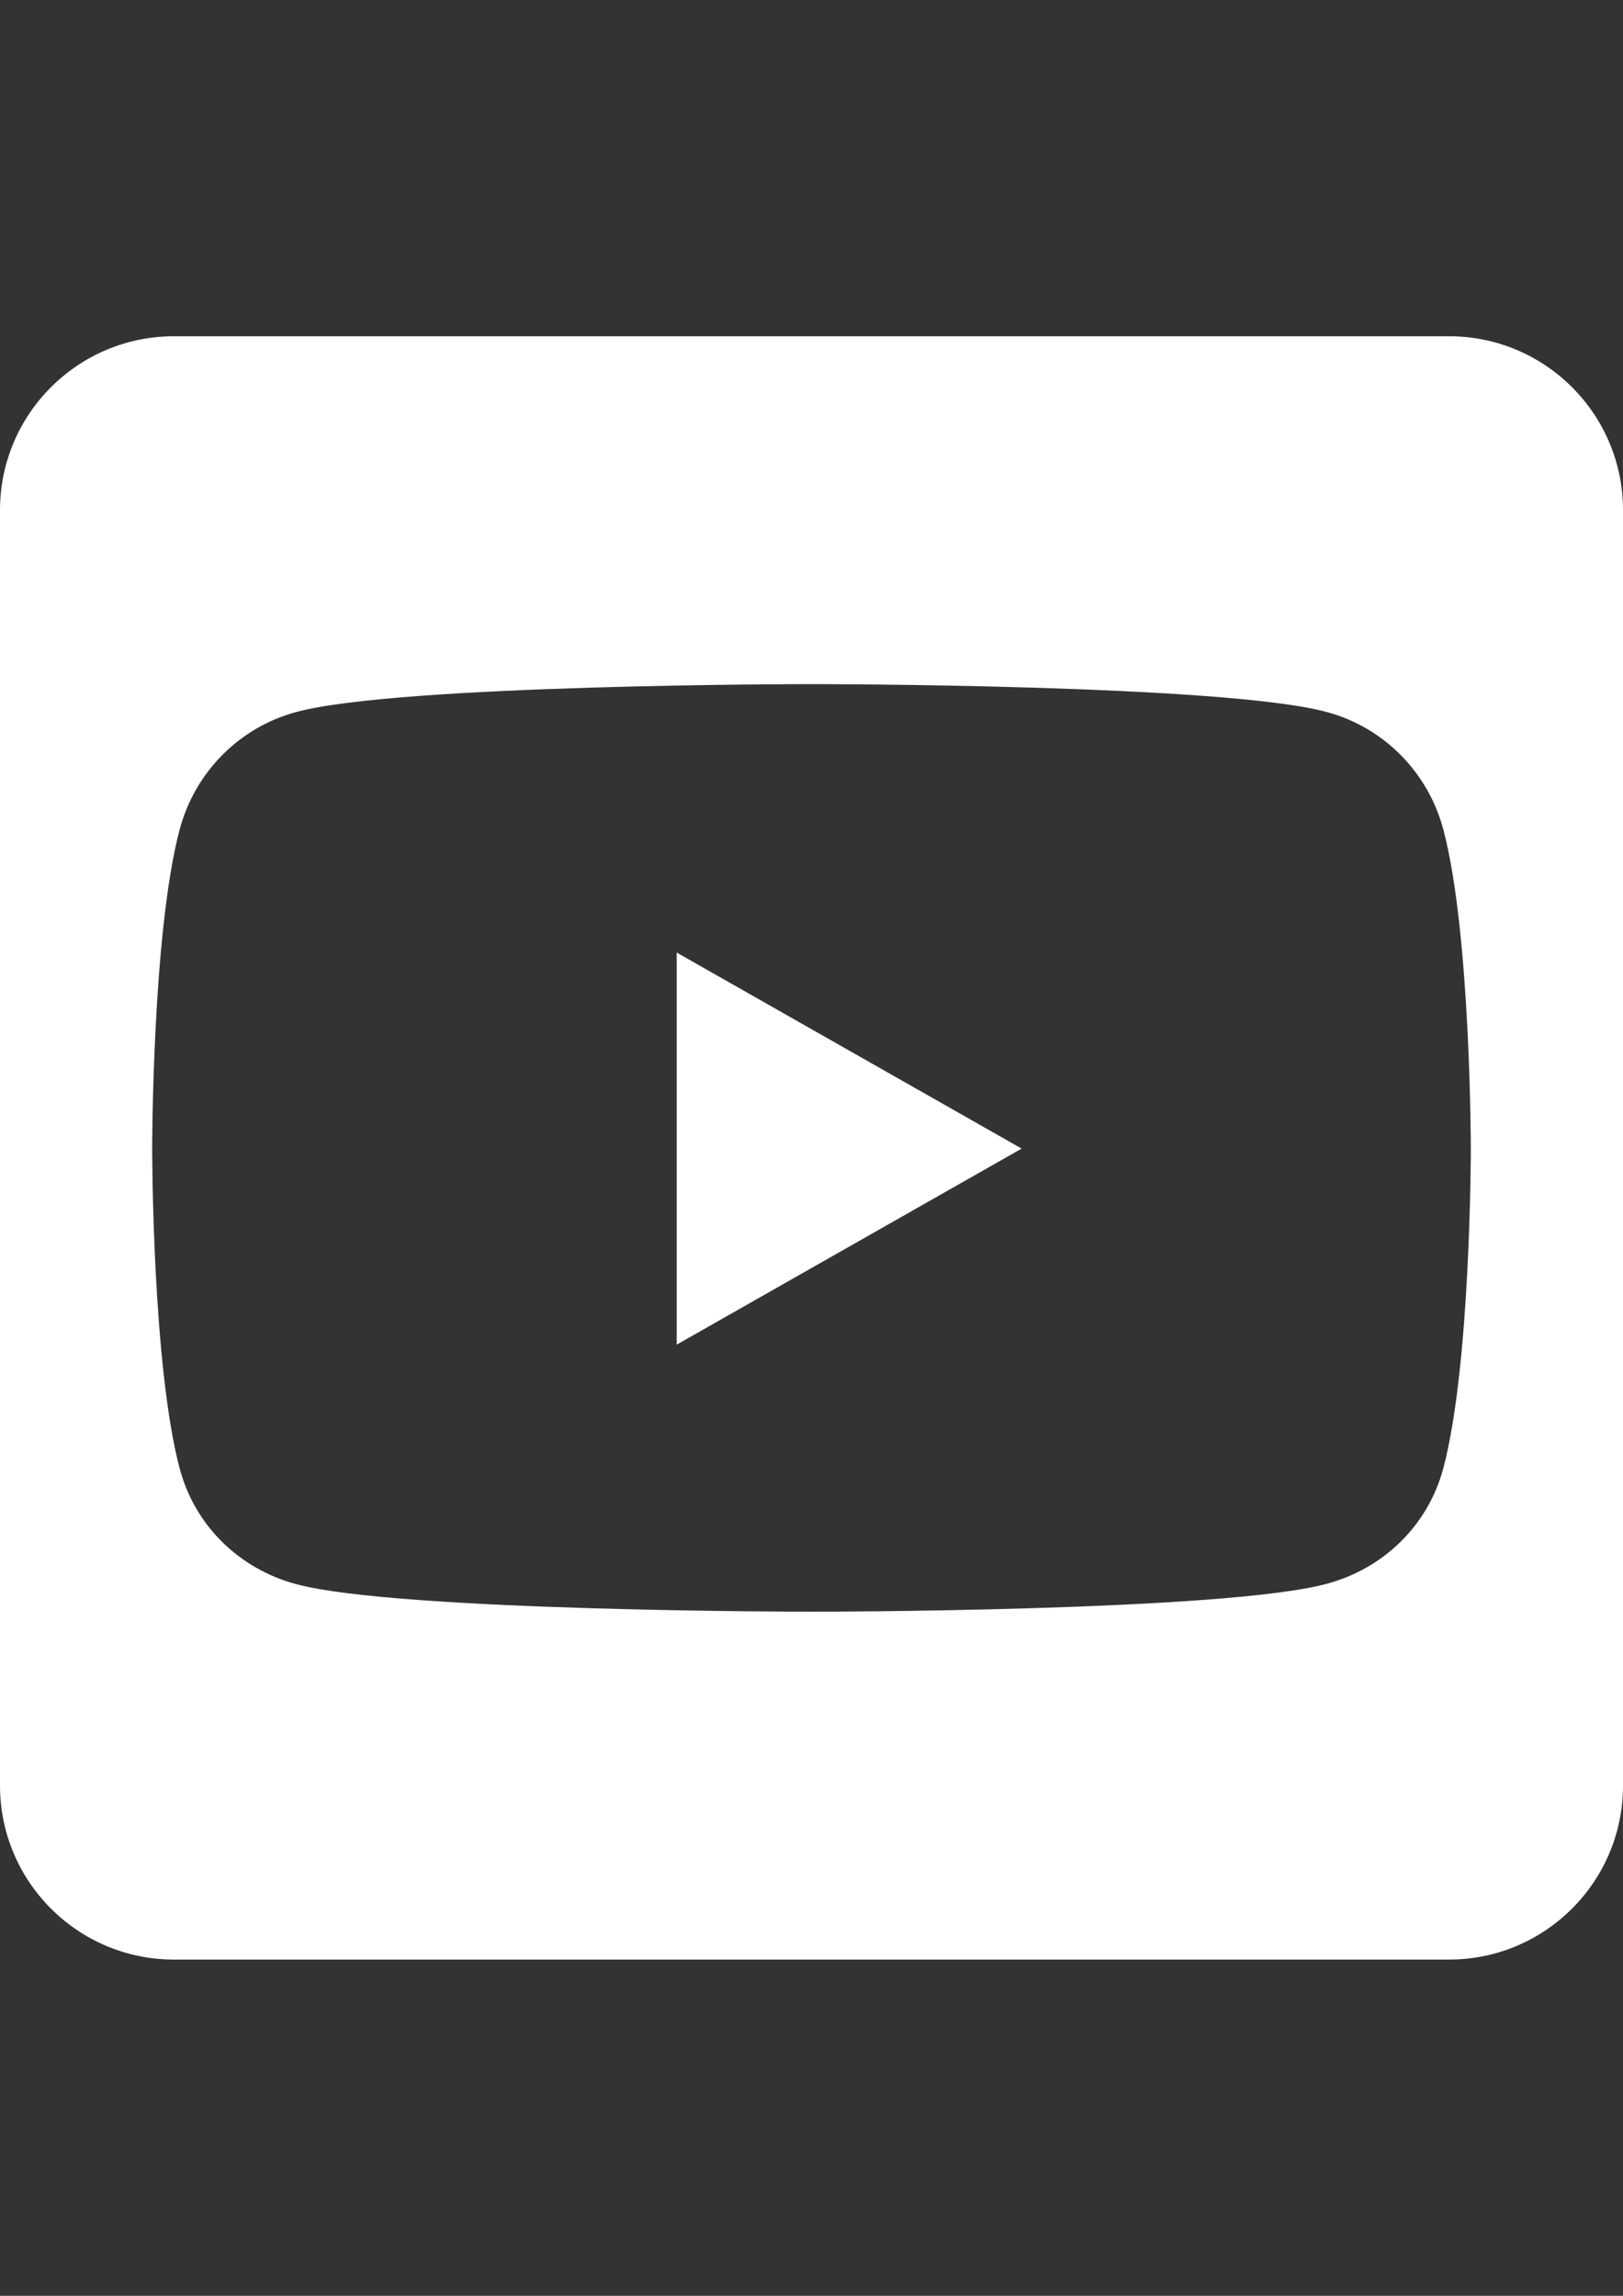 <?xml version="1.0" encoding="UTF-8"?>
<!DOCTYPE svg PUBLIC "-//W3C//DTD SVG 1.1//EN" "http://www.w3.org/Graphics/SVG/1.1/DTD/svg11.dtd">
<!-- Creator: CorelDRAW X7 -->
<svg xmlns="http://www.w3.org/2000/svg" xml:space="preserve" width="210mm" height="297mm" version="1.1" style="shape-rendering:geometricPrecision; text-rendering:geometricPrecision; image-rendering:optimizeQuality; fill-rule:evenodd; clip-rule:evenodd"
viewBox="0 0 21000 29700"
 xmlns:xlink="http://www.w3.org/1999/xlink">
 <rect x="0" y="0" width="21000" height="29700" fill="#333333" stroke="none"/>
 <defs>
  <style type="text/css">
   <![CDATA[
    .fil0 {fill:white}
   ]]>
  </style>
 </defs>
 <g id="Layer_x0020_1">
  <path class="fil0" d="M8756 12323l4463 2536 -4463 2536 0 -5072zm12244 -5723l0 16500c0,1242 -1008,2250 -2250,2250l-16500 0c-1242,0 -2250,-1008 -2250,-2250l0 -16500c0,-1242 1008,-2250 2250,-2250l16500 0c1242,0 2250,1008 2250,2250zm-1969 8264c0,0 0,-2794 -356,-4134 -197,-741 -773,-1322 -1509,-1519 -1327,-361 -6666,-361 -6666,-361 0,0 -5339,0 -6666,361 -736,197 -1312,778 -1509,1519 -356,1336 -356,4134 -356,4134 0,0 0,2794 356,4134 197,741 773,1299 1509,1496 1327,356 6666,356 6666,356 0,0 5339,0 6666,-361 736,-197 1312,-755 1509,-1495 356,-1336 356,-4130 356,-4130l0 0z"/>
 </g>
</svg>
